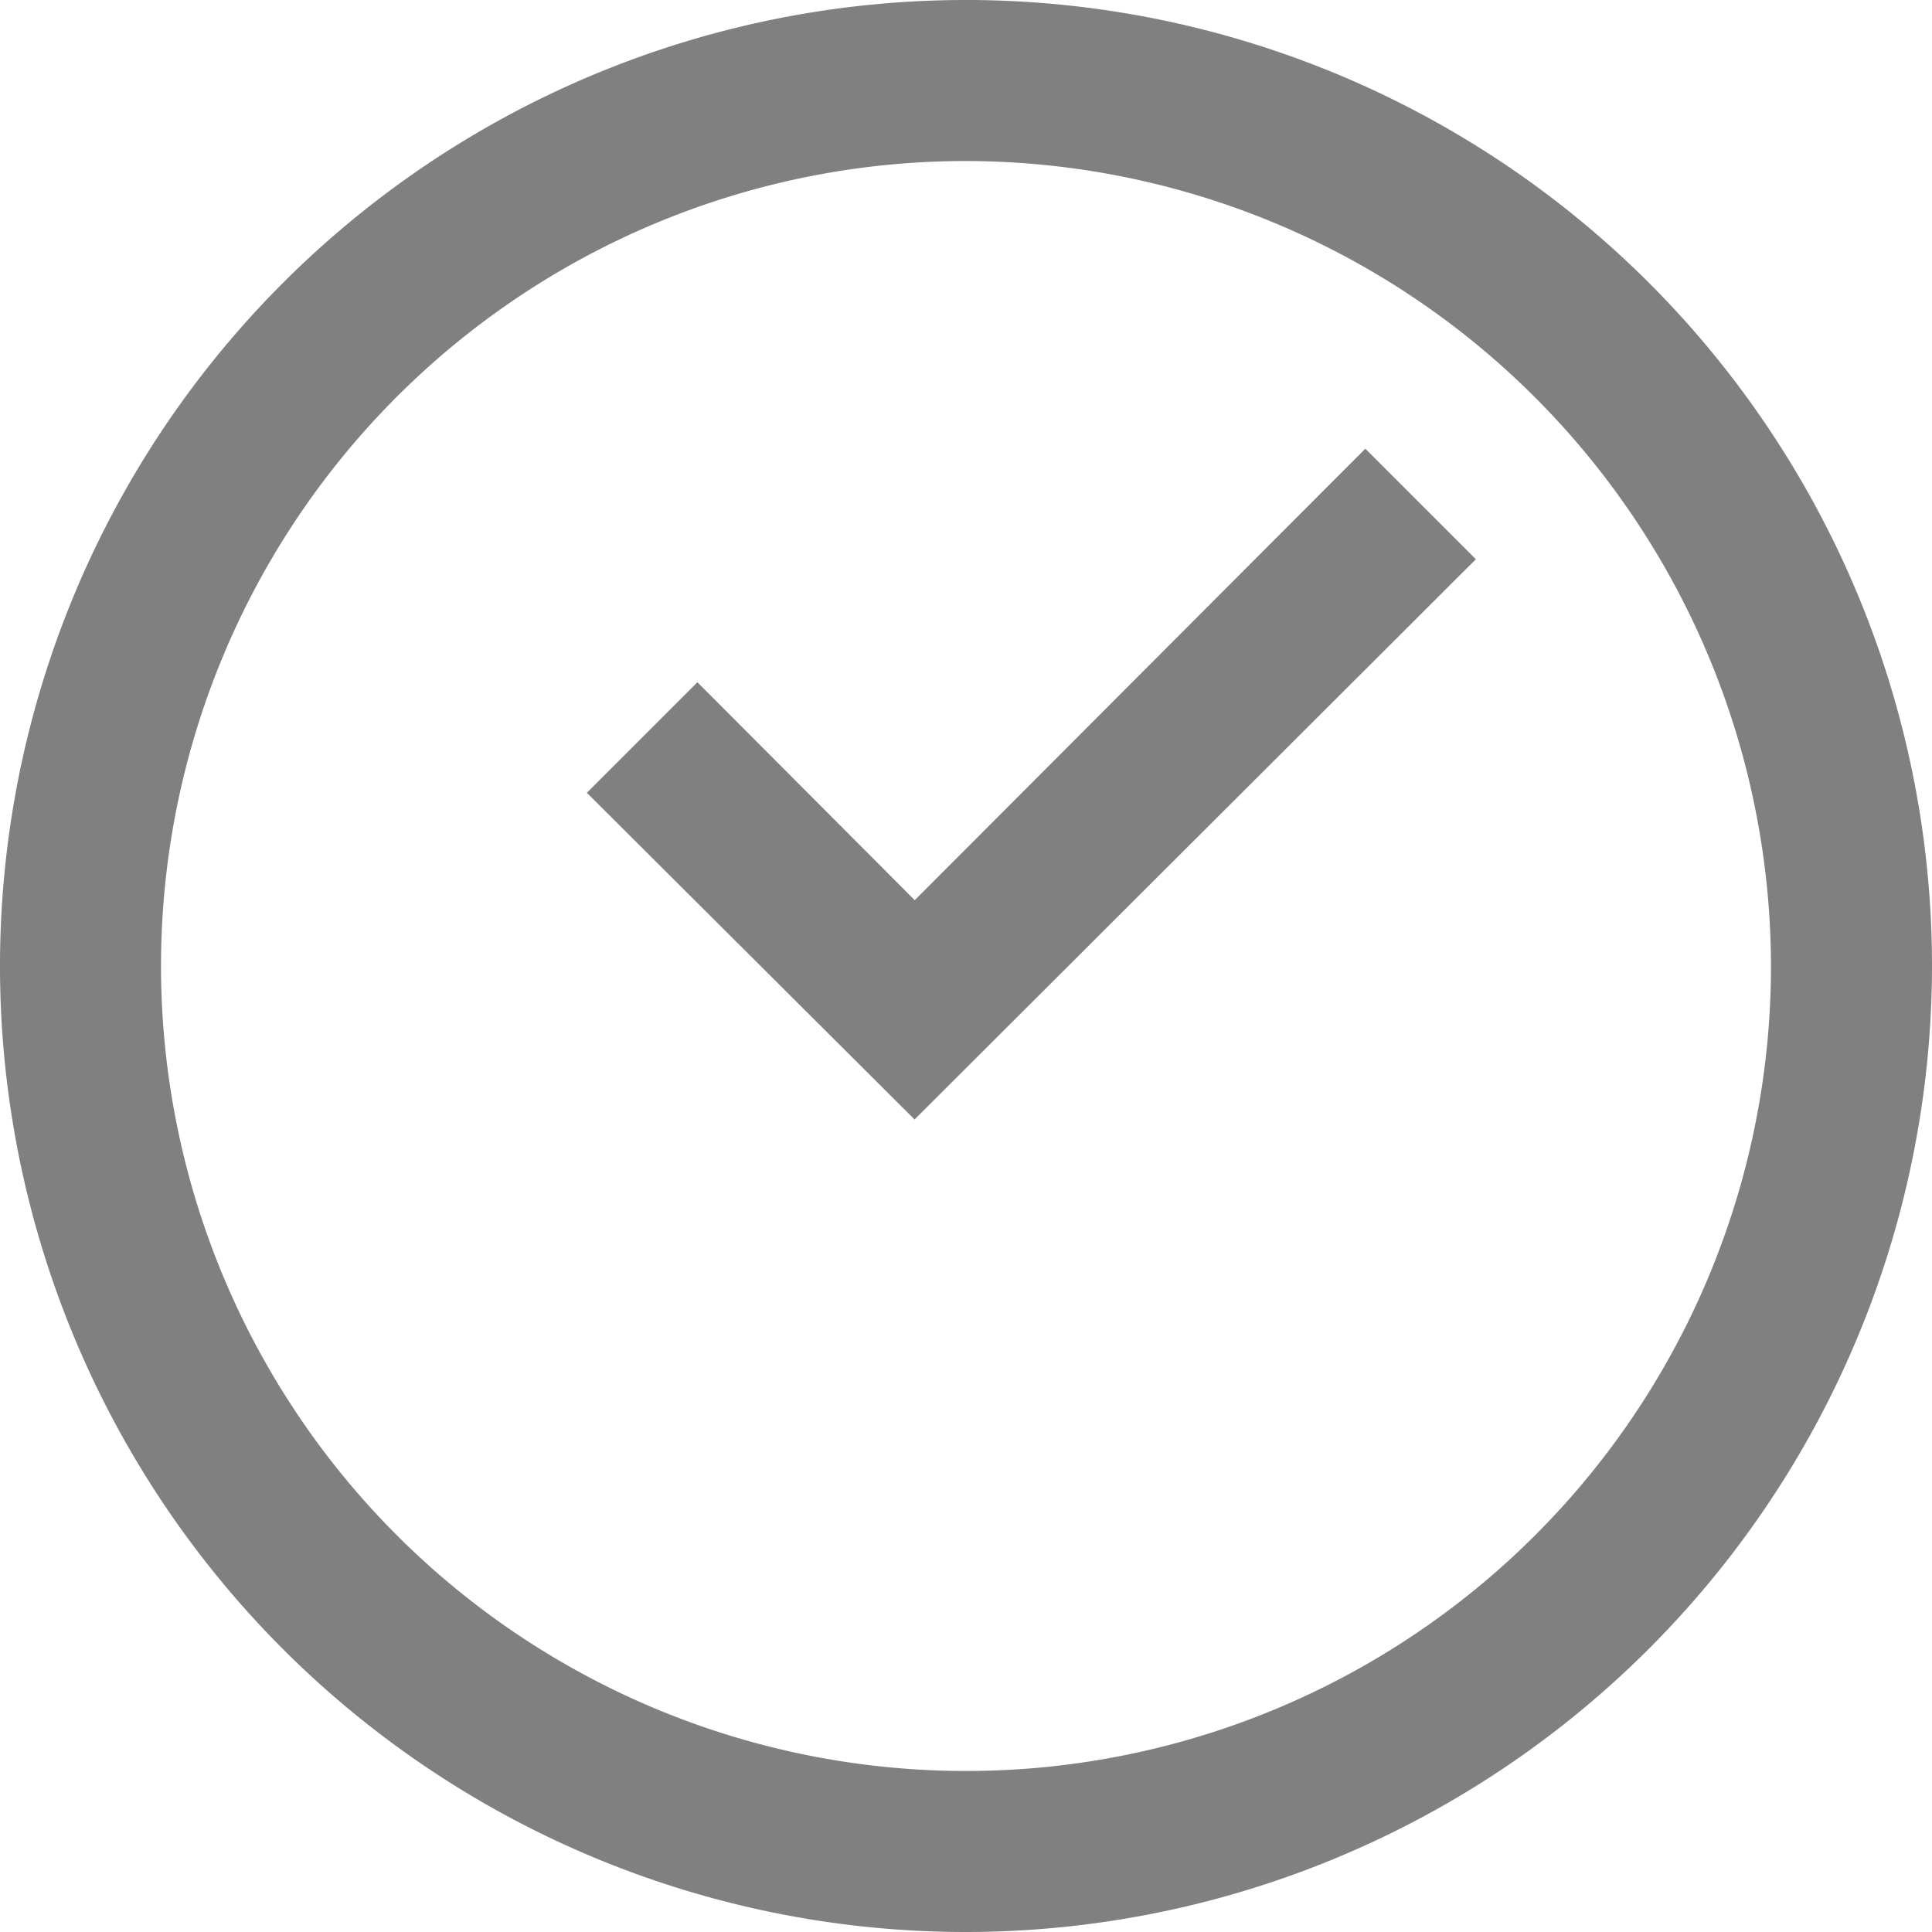<svg id="Group_33" data-name="Group 33" xmlns="http://www.w3.org/2000/svg" width="32" height="32" viewBox="0 0 32 32">
  <g id="Group_31" data-name="Group 31">
    <path id="Path_30" data-name="Path 30" d="M16,32A16,16,0,1,1,32,16,16.013,16.013,0,0,1,16,32ZM16,2.667A13.333,13.333,0,1,0,29.333,16,13.355,13.355,0,0,0,16,2.667Z" fill="gray"/>
  </g>
  <g id="Group_32" data-name="Group 32" transform="translate(9.72 7.432)">
    <path id="Path_31" data-name="Path 31" d="M12.718,16.4,7.29,10.989,9.121,9.158l3.6,3.61L20.184,5.29l1.831,1.831Z" transform="translate(-7.29 -5.29)" fill="gray"/>
  </g>
</svg>
